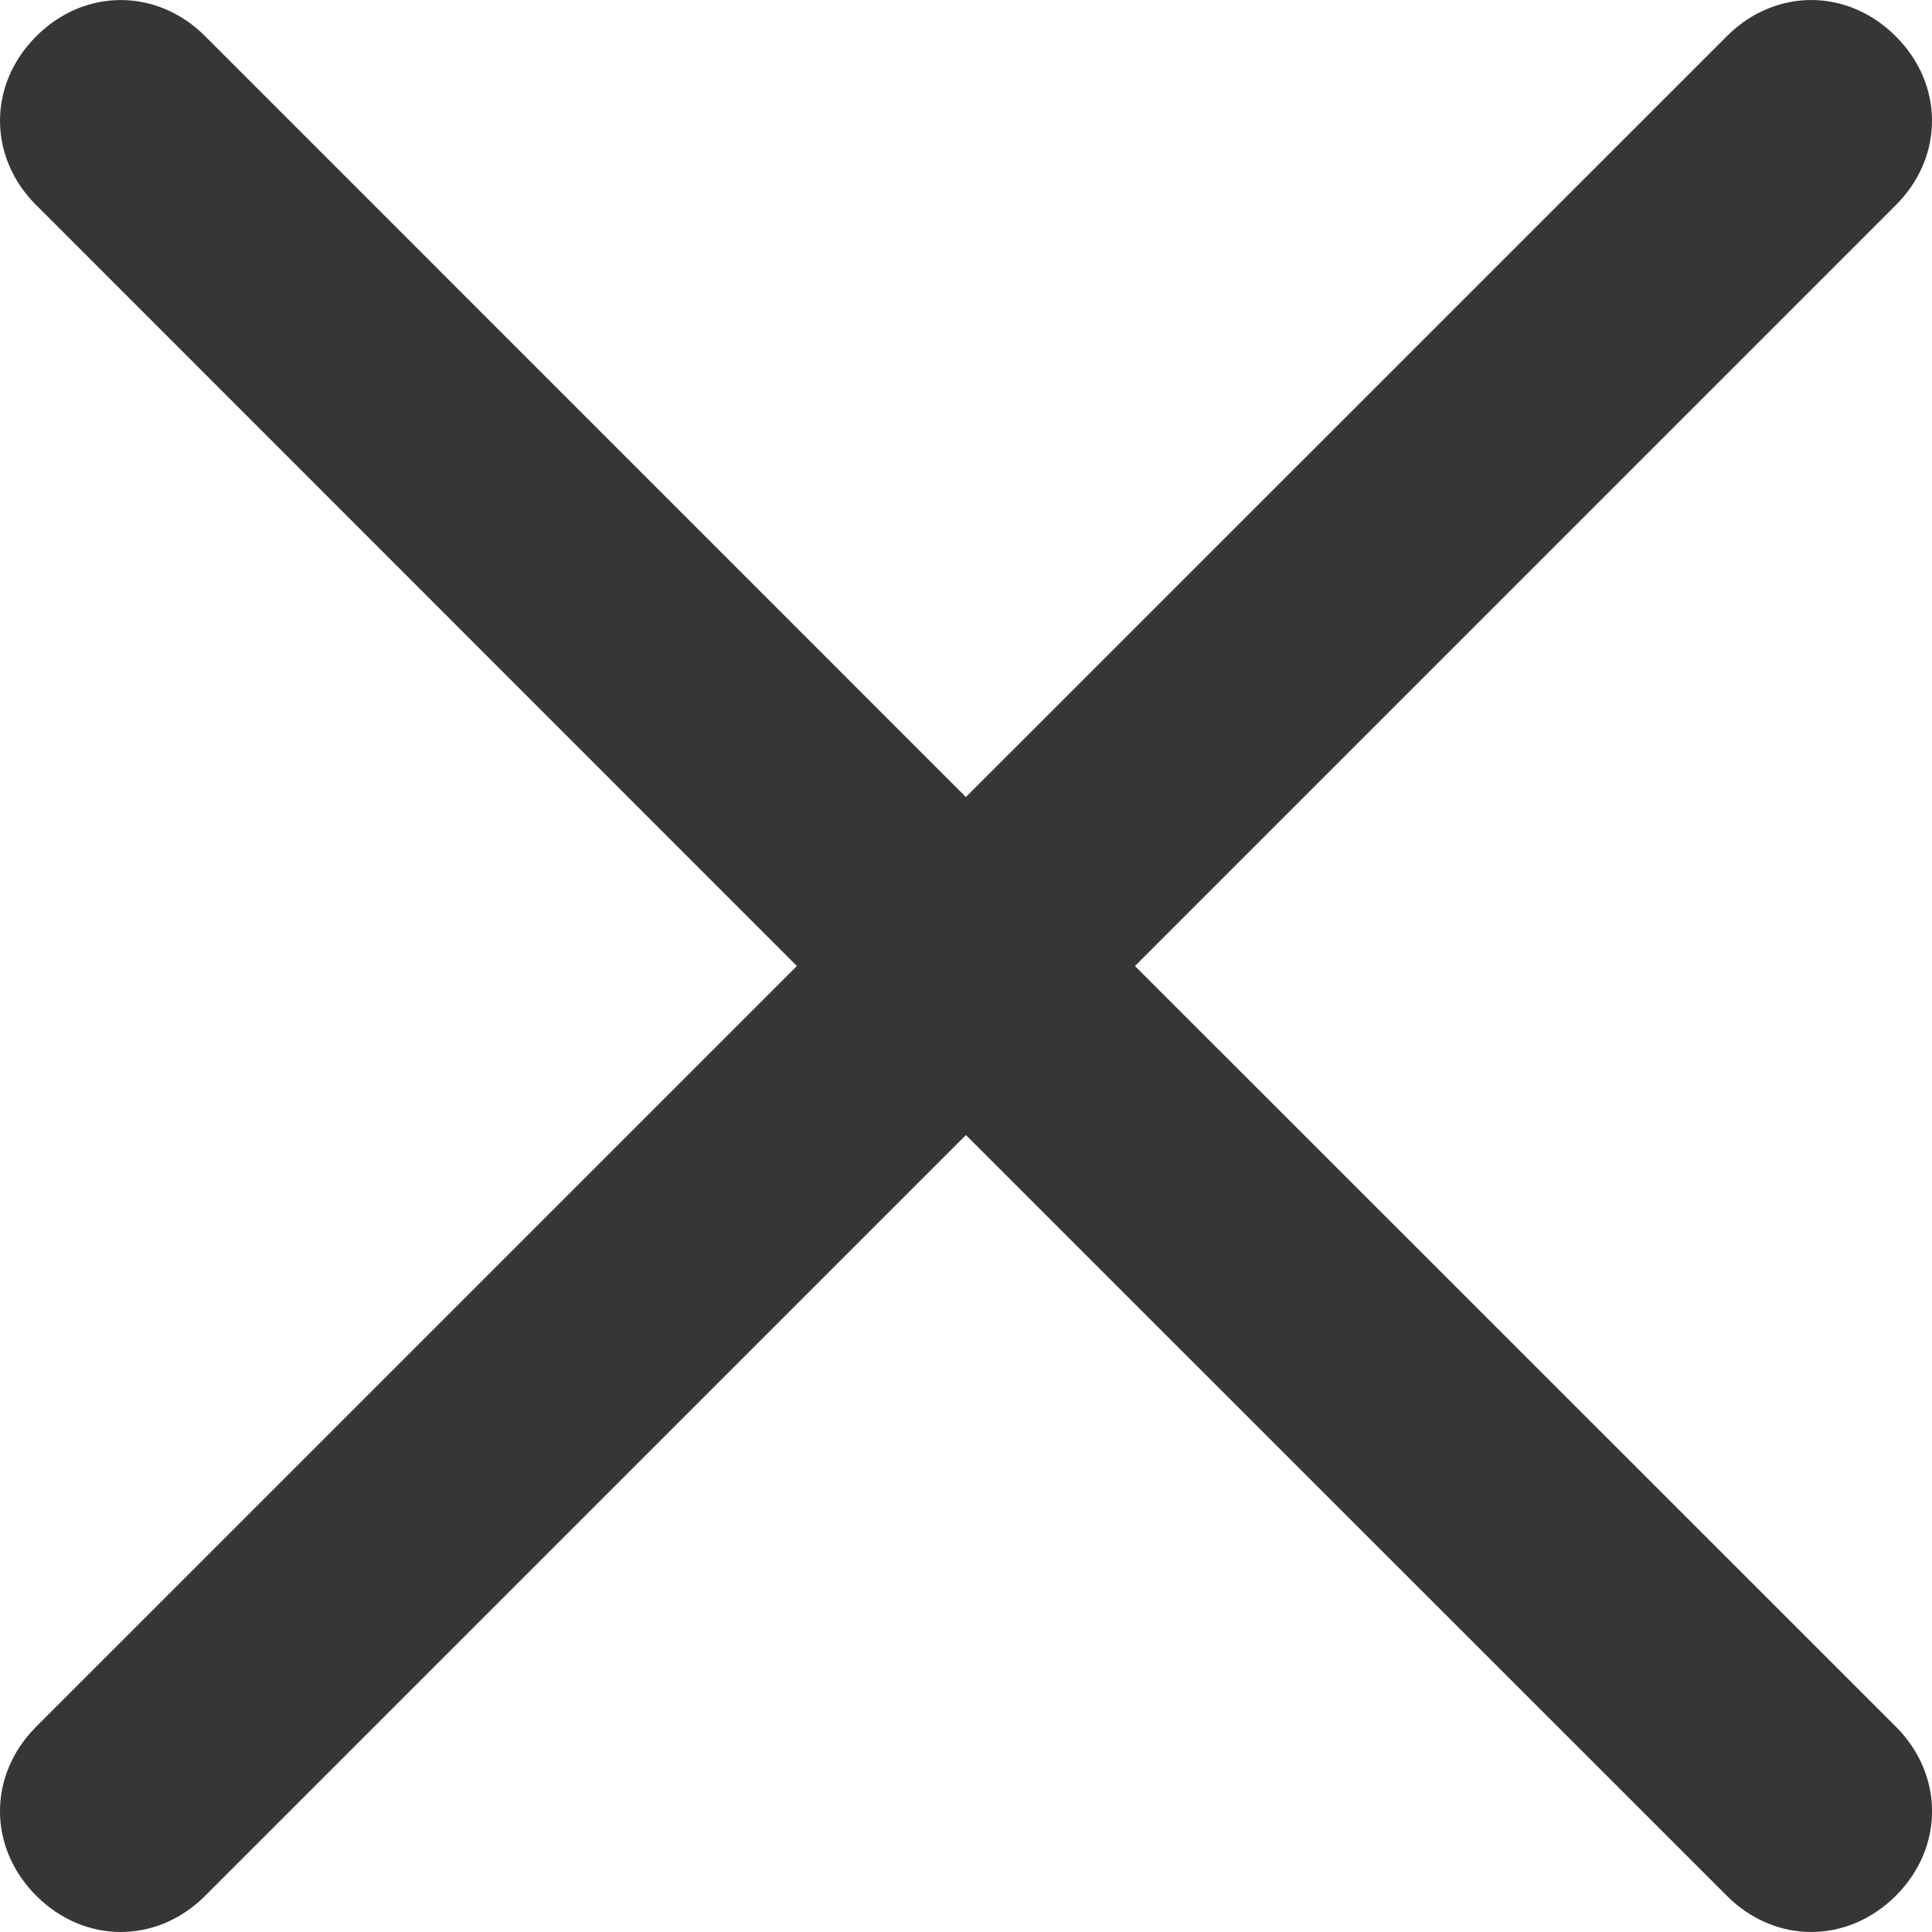 <?xml version="1.0" encoding="utf-8"?>
<!-- Generator: Adobe Illustrator 15.0.0, SVG Export Plug-In . SVG Version: 6.00 Build 0)  -->
<!DOCTYPE svg PUBLIC "-//W3C//DTD SVG 1.1//EN" "http://www.w3.org/Graphics/SVG/1.1/DTD/svg11.dtd">
<svg version="1.1" id="Ebene_1" xmlns="http://www.w3.org/2000/svg" xmlns:xlink="http://www.w3.org/1999/xlink" x="0px" y="0px"
	 width="42.365px" height="42.365px" viewBox="0 0 42.365 42.365" enable-background="new 0 0 42.365 42.365" xml:space="preserve">
<g id="Ebene_9_1_">
	<g id="Forma_1_5_">
		<g>
			<path fill="#363636" d="M0.794,0.796c-1.059,1.057-1.059,2.646,0,3.702l16.68,16.685L0.794,37.862
				c-1.059,1.061-1.059,2.648,0,3.707c1.059,1.061,2.648,1.061,3.707,0l16.68-16.679l16.683,16.679c1.059,1.061,2.647,1.061,3.708,0
				c1.059-1.057,1.059-2.646,0-3.707L24.888,21.183L41.571,4.499c1.059-1.057,1.059-2.646,0-3.702c-1.061-1.062-2.649-1.062-3.708,0
				l-16.683,16.68L4.501,0.796C3.442-0.264,1.853-0.264,0.794,0.796z"/>
		</g>
	</g>
</g>
</svg>
